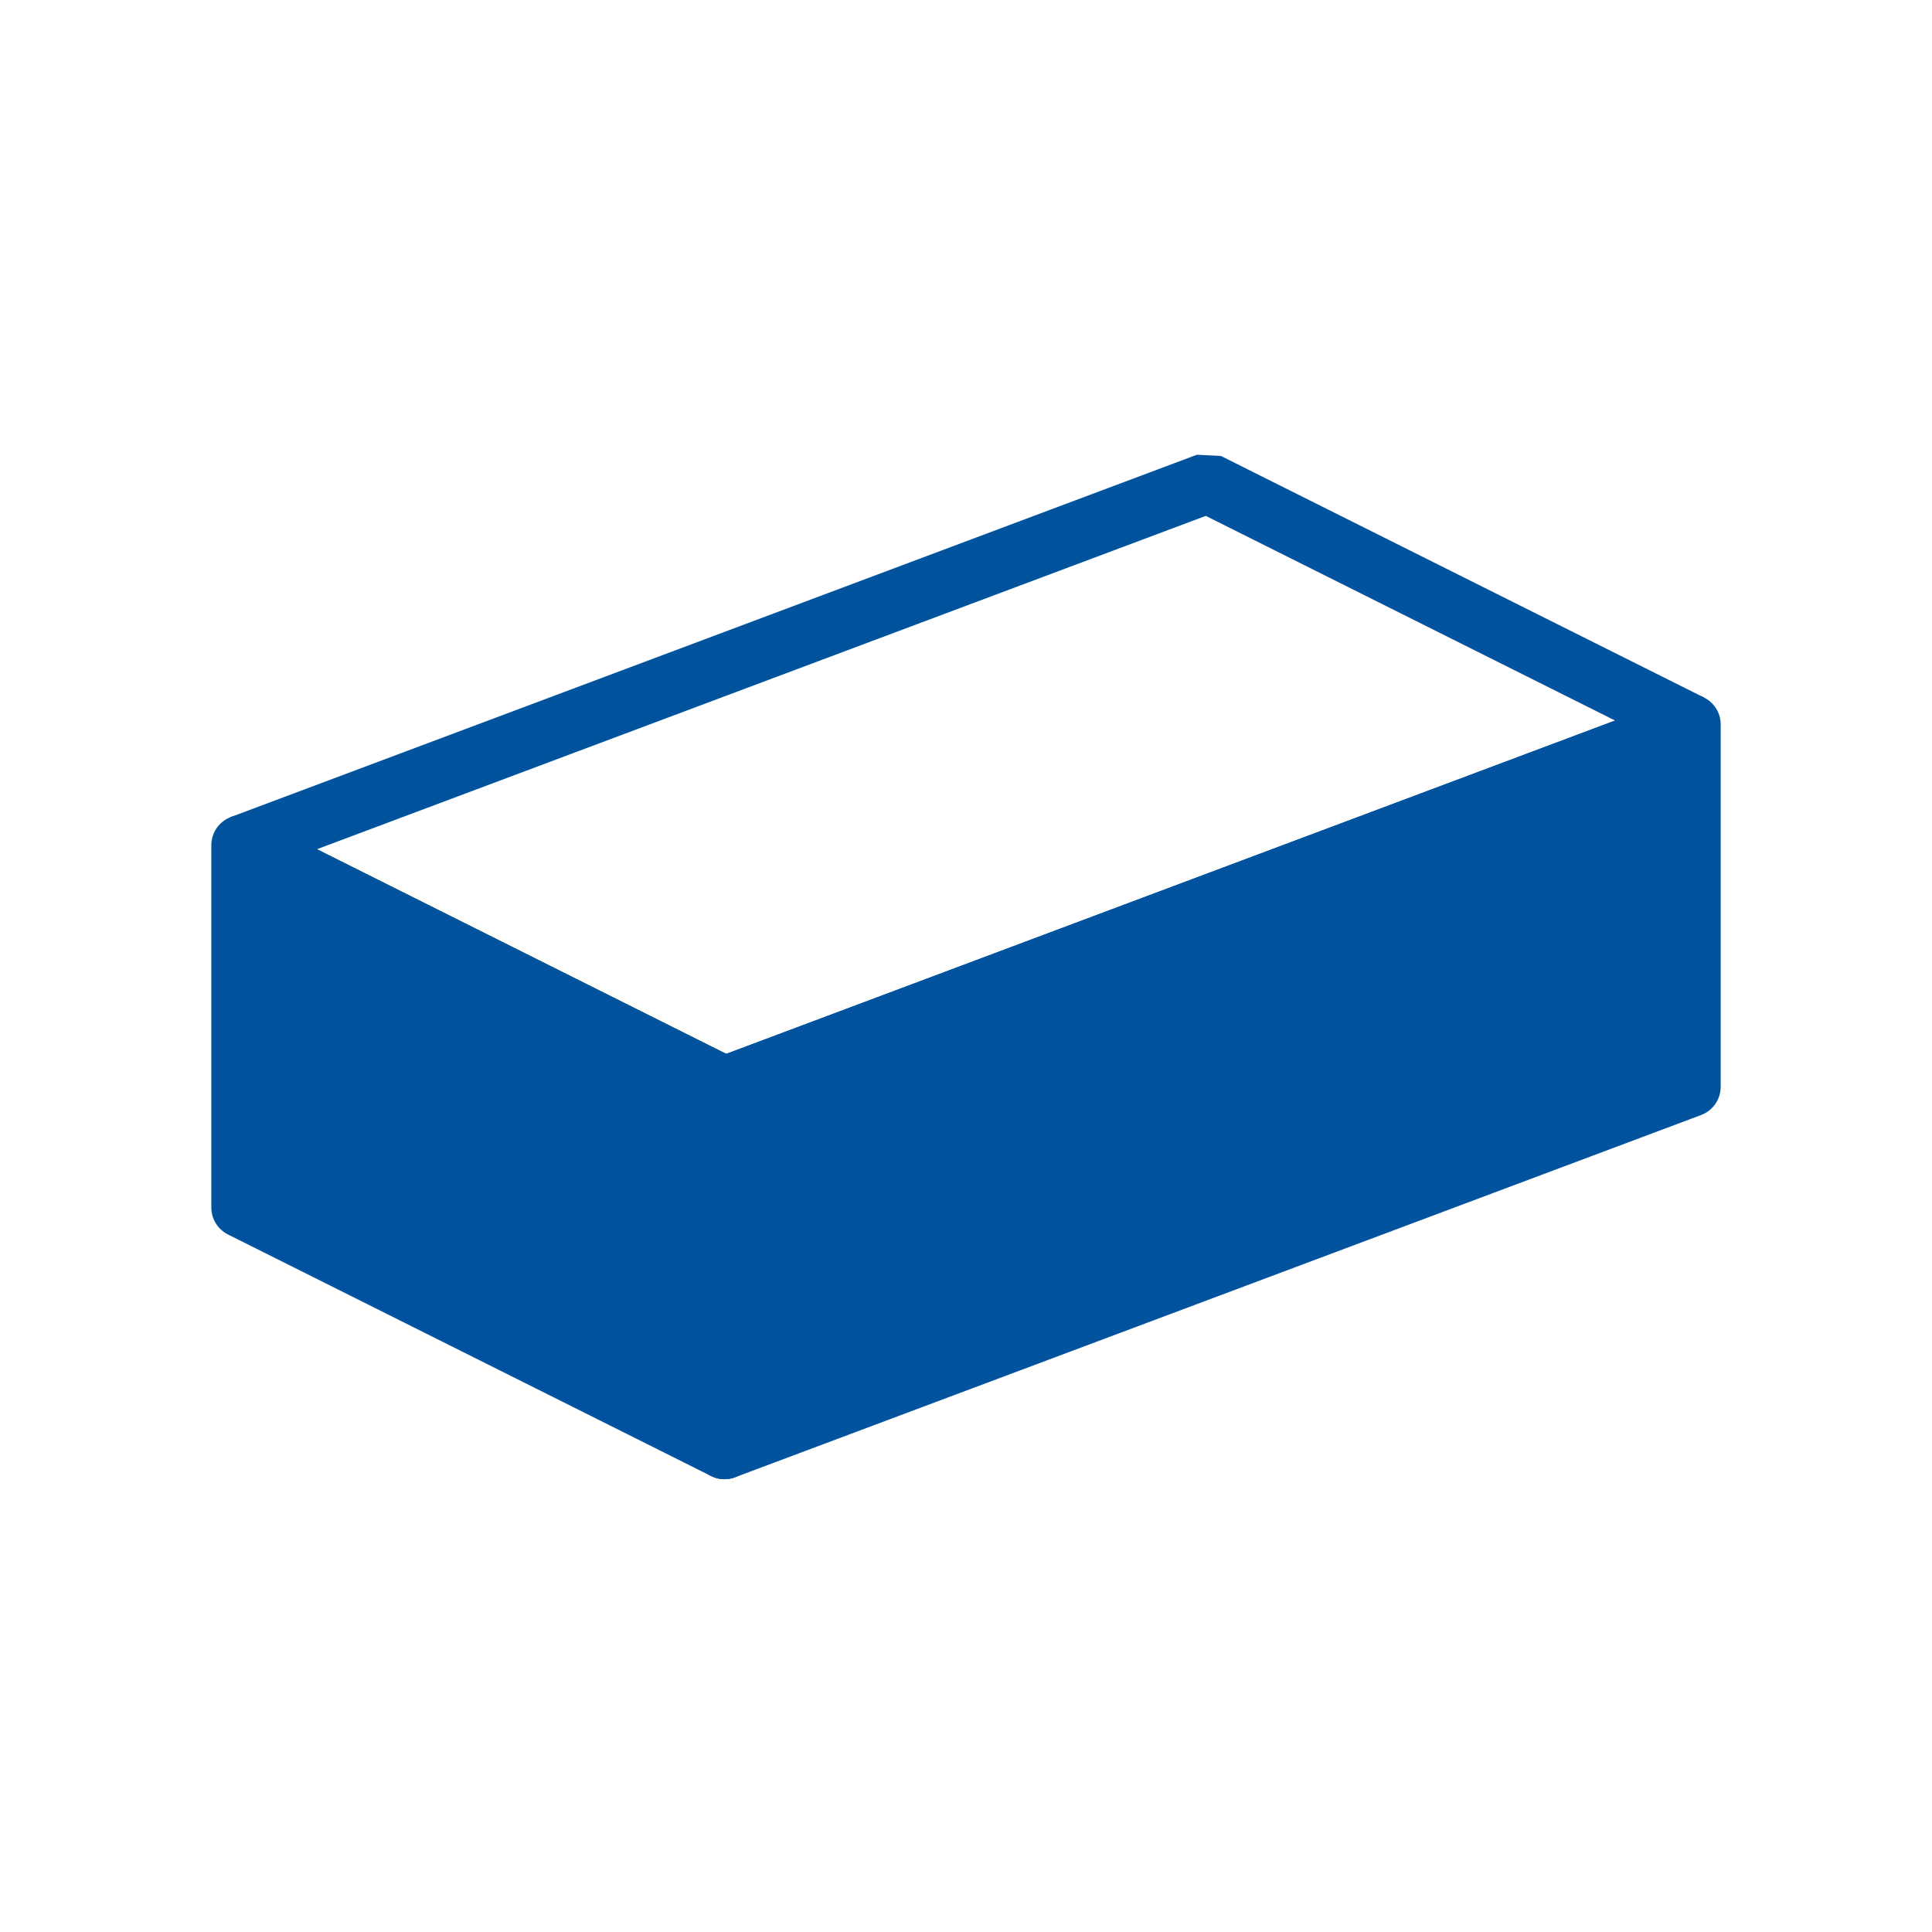 <?xml version="1.0" encoding="UTF-8" standalone="no"?>
<!-- Created with Inkscape (http://www.inkscape.org/) -->

<svg
   xmlns:dc="http://purl.org/dc/elements/1.1/"
   xmlns:cc="http://creativecommons.org/ns#"
   xmlns:rdf="http://www.w3.org/1999/02/22-rdf-syntax-ns#"
   xmlns:svg="http://www.w3.org/2000/svg"
   xmlns="http://www.w3.org/2000/svg"
   xmlns:sodipodi="http://sodipodi.sourceforge.net/DTD/sodipodi-0.dtd"
   xmlns:inkscape="http://www.inkscape.org/namespaces/inkscape"
   width="1024"
   height="1024"
   viewBox="0 0 270.933 270.933"
   version="1.1"
   id="svg5013"
   inkscape:version="0.92.2 (5c3e80d, 2017-08-06)"
   sodipodi:docname="variable.svg"
   inkscape:export-filename="S:\Works\_graphics\lazarus\png\variable_200.png"
   inkscape:export-xdpi="3.0000002"
   inkscape:export-ydpi="3.0000002">
  <defs
     id="defs5007">
    <inkscape:perspective
       sodipodi:type="inkscape:persp3d"
       inkscape:vp_x="0 : 135.46667 : 1"
       inkscape:vp_y="0 : 1000 : 0"
       inkscape:vp_z="270.93333 : 135.46667 : 1"
       inkscape:persp3d-origin="135.46667 : 90.311113 : 1"
       id="perspective5143" />
  </defs>
  <sodipodi:namedview
     id="base"
     pagecolor="#ffffff"
     bordercolor="#666666"
     borderopacity="1.0"
     inkscape:pageopacity="0.0"
     inkscape:pageshadow="2"
     inkscape:zoom="1.4"
     inkscape:cx="-28.862073"
     inkscape:cy="412.82383"
     inkscape:document-units="mm"
     inkscape:current-layer="layer1"
     showgrid="true"
     units="px"
     objecttolerance="10000"
     inkscape:window-width="3840"
     inkscape:window-height="2066"
     inkscape:window-x="-11"
     inkscape:window-y="-11"
     inkscape:window-maximized="1">
    <inkscape:grid
       type="xygrid"
       id="grid5159"
       spacingx="8.467"
       spacingy="8.467"
       empspacing="2" />
  </sodipodi:namedview>
  <g
     inkscape:label="Layer 1"
     inkscape:groupmode="layer"
     id="layer1"
     transform="translate(0,-26.067)">
    <path
       style="fill:#00539c;fill-opacity:1;stroke:#00539c;stroke-width:8.467;stroke-linecap:round;stroke-linejoin:round;stroke-miterlimit:4;stroke-dasharray:none;stroke-opacity:1"
       d="M 33.867,195.4 101.6,229.267 v -50.8 L 33.867,144.6 Z"
       id="path5161"
       inkscape:connector-curvature="0"
       sodipodi:nodetypes="ccccc" />
    <path
       style="fill:none;fill-opacity:1;stroke:#00539c;stroke-width:8.467;stroke-linecap:butt;stroke-linejoin:bevel;stroke-miterlimit:4;stroke-dasharray:none;stroke-dashoffset:0;stroke-opacity:1;paint-order:stroke fill markers"
       d="M 33.867,144.6 101.6,178.467 l 135.467,-50.8 -67.733,-33.867 z"
       id="path5163"
       inkscape:connector-curvature="0"
       sodipodi:nodetypes="ccccc" />
    <path
       style="fill:#00539c;fill-opacity:1;stroke:#00539c;stroke-width:8.467;stroke-linecap:butt;stroke-linejoin:round;stroke-miterlimit:4;stroke-dasharray:none;stroke-opacity:1"
       d="m 101.6,178.467 v 50.8 l 135.467,-50.8 v -50.8 z"
       id="path5165"
       inkscape:connector-curvature="0"
       sodipodi:nodetypes="ccccc" />
  </g>
</svg>
